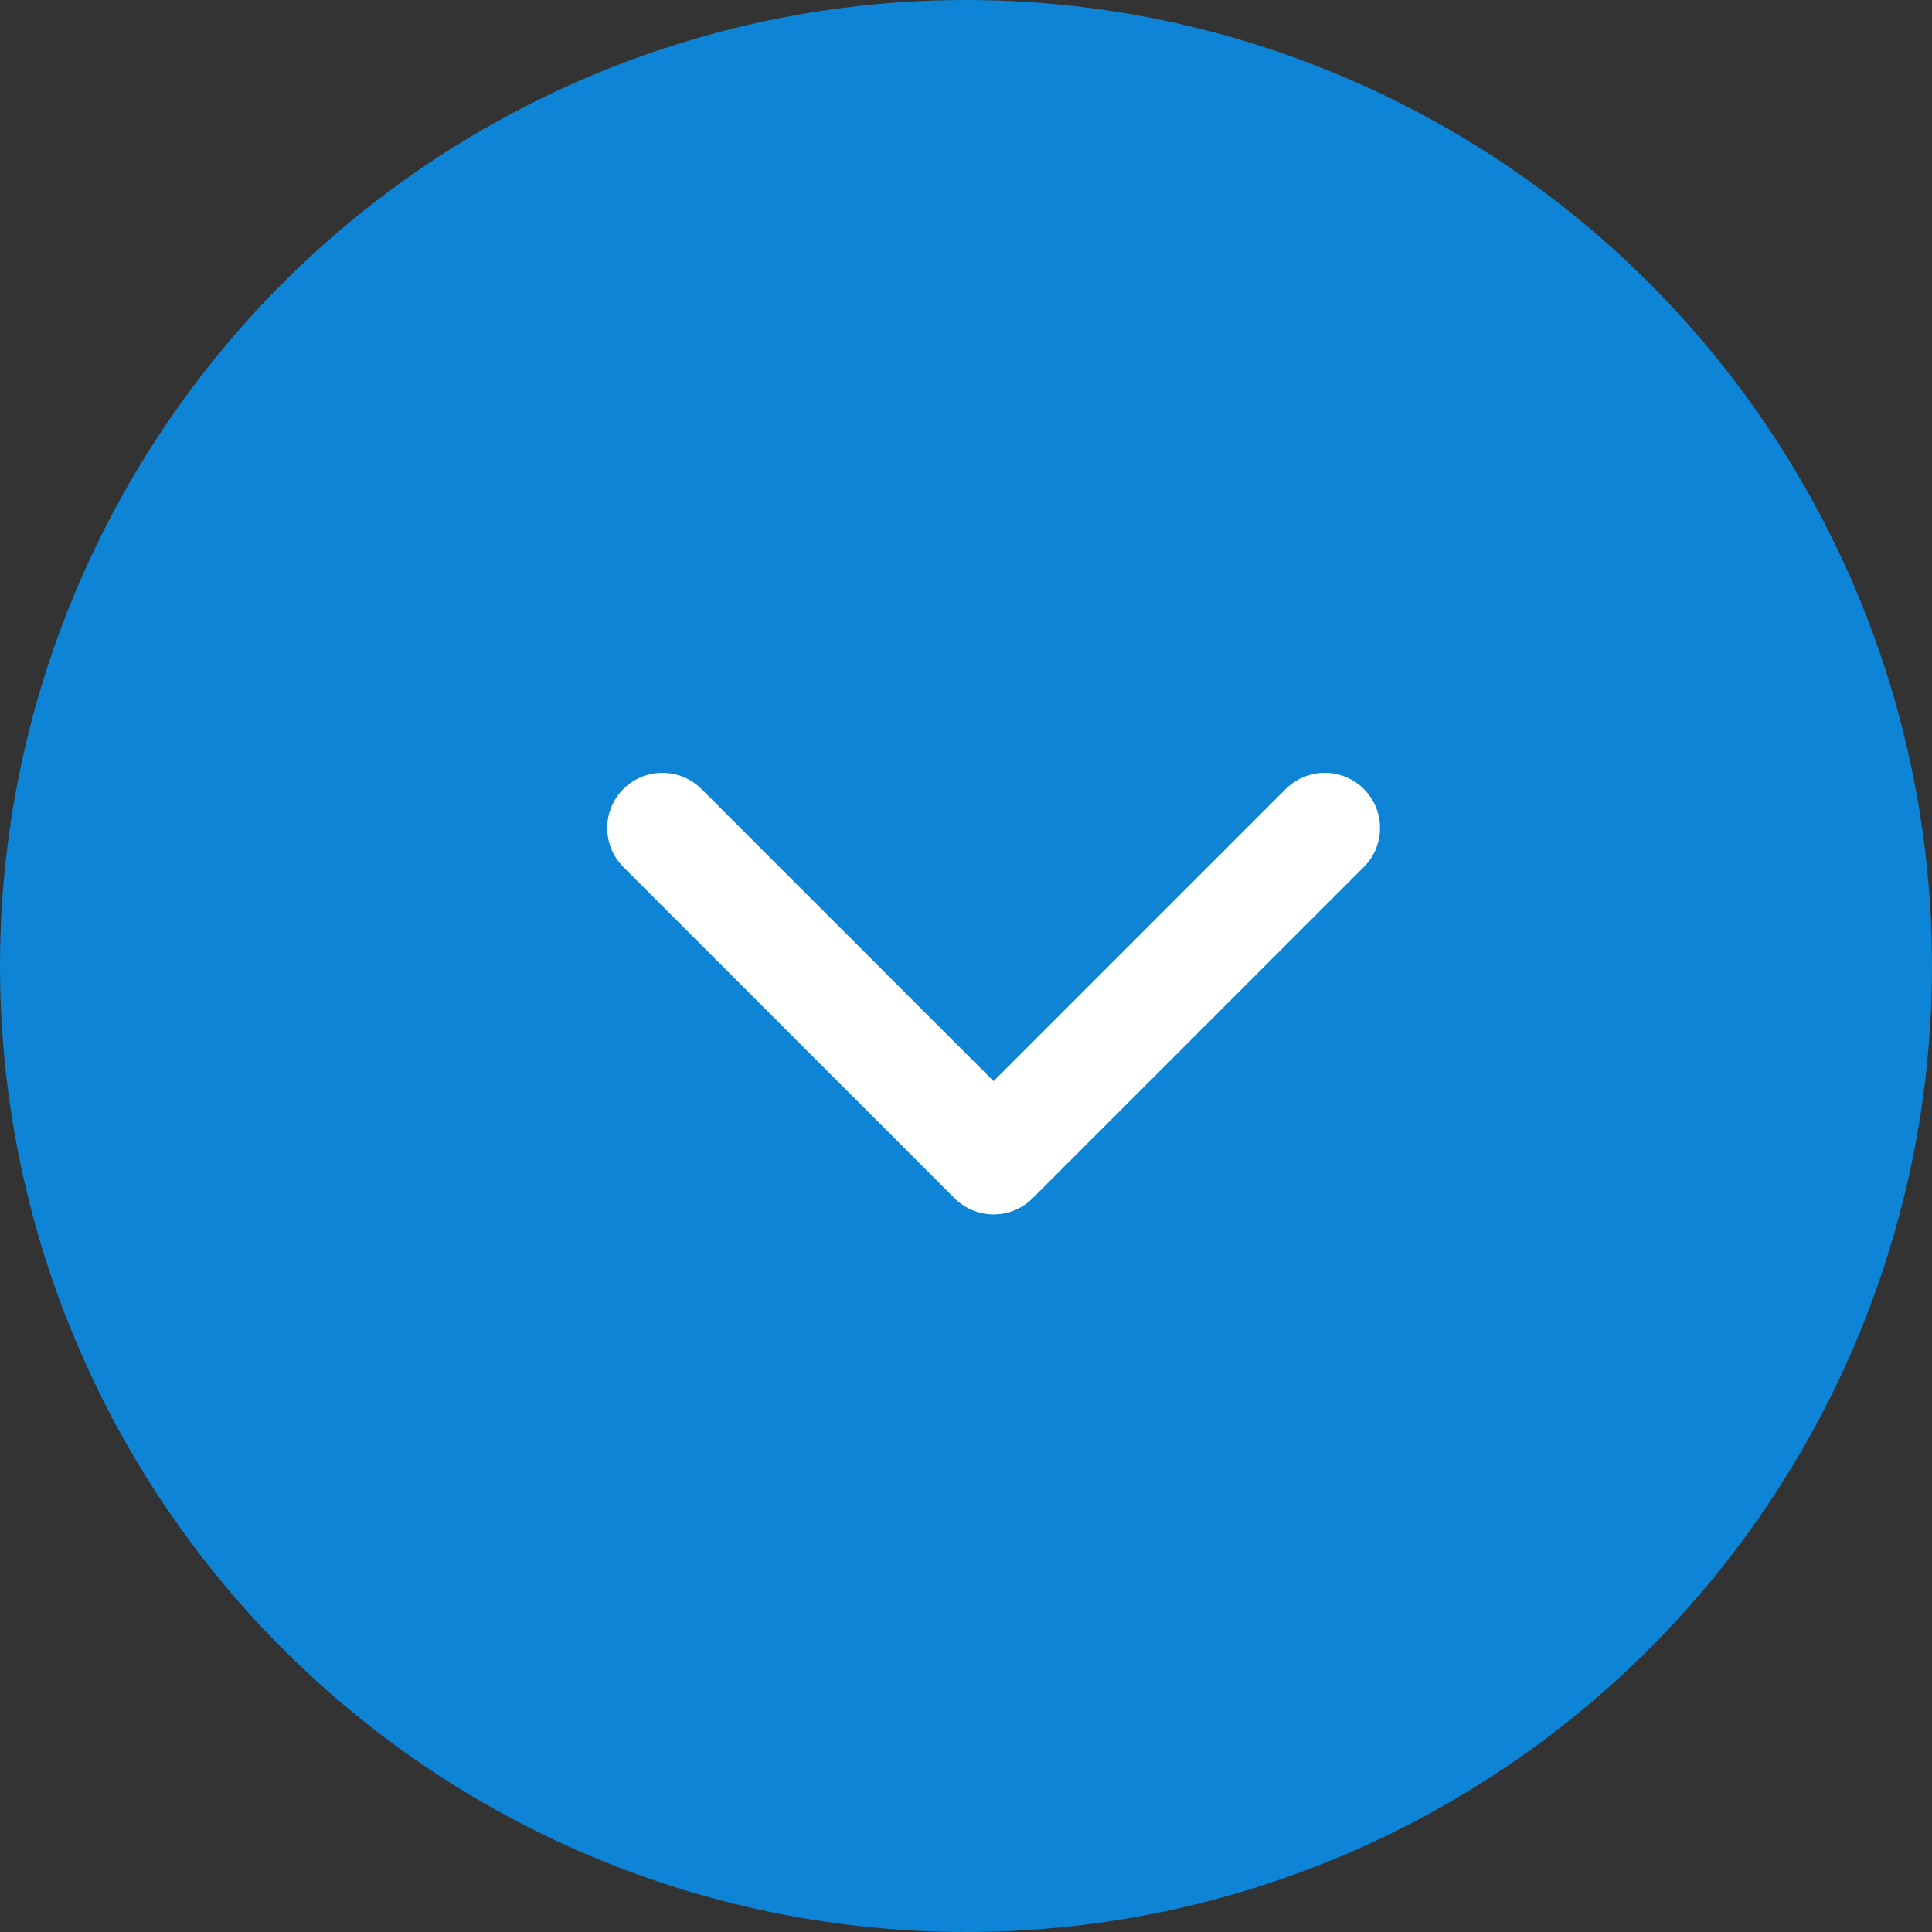 <svg width="35" height="35" viewBox="0 0 35 35" fill="none" xmlns="http://www.w3.org/2000/svg">
<rect x="0" y="0" width="35" height="35" fill="#333333" stroke="none"/>
<circle cx="17.5" cy="17.5" r="17.5" fill="#0E84D6"/>
<path d="M12 15L18 21L24 15" stroke="white" stroke-width="2" stroke-linecap="round" stroke-linejoin="round"/>
</svg>
